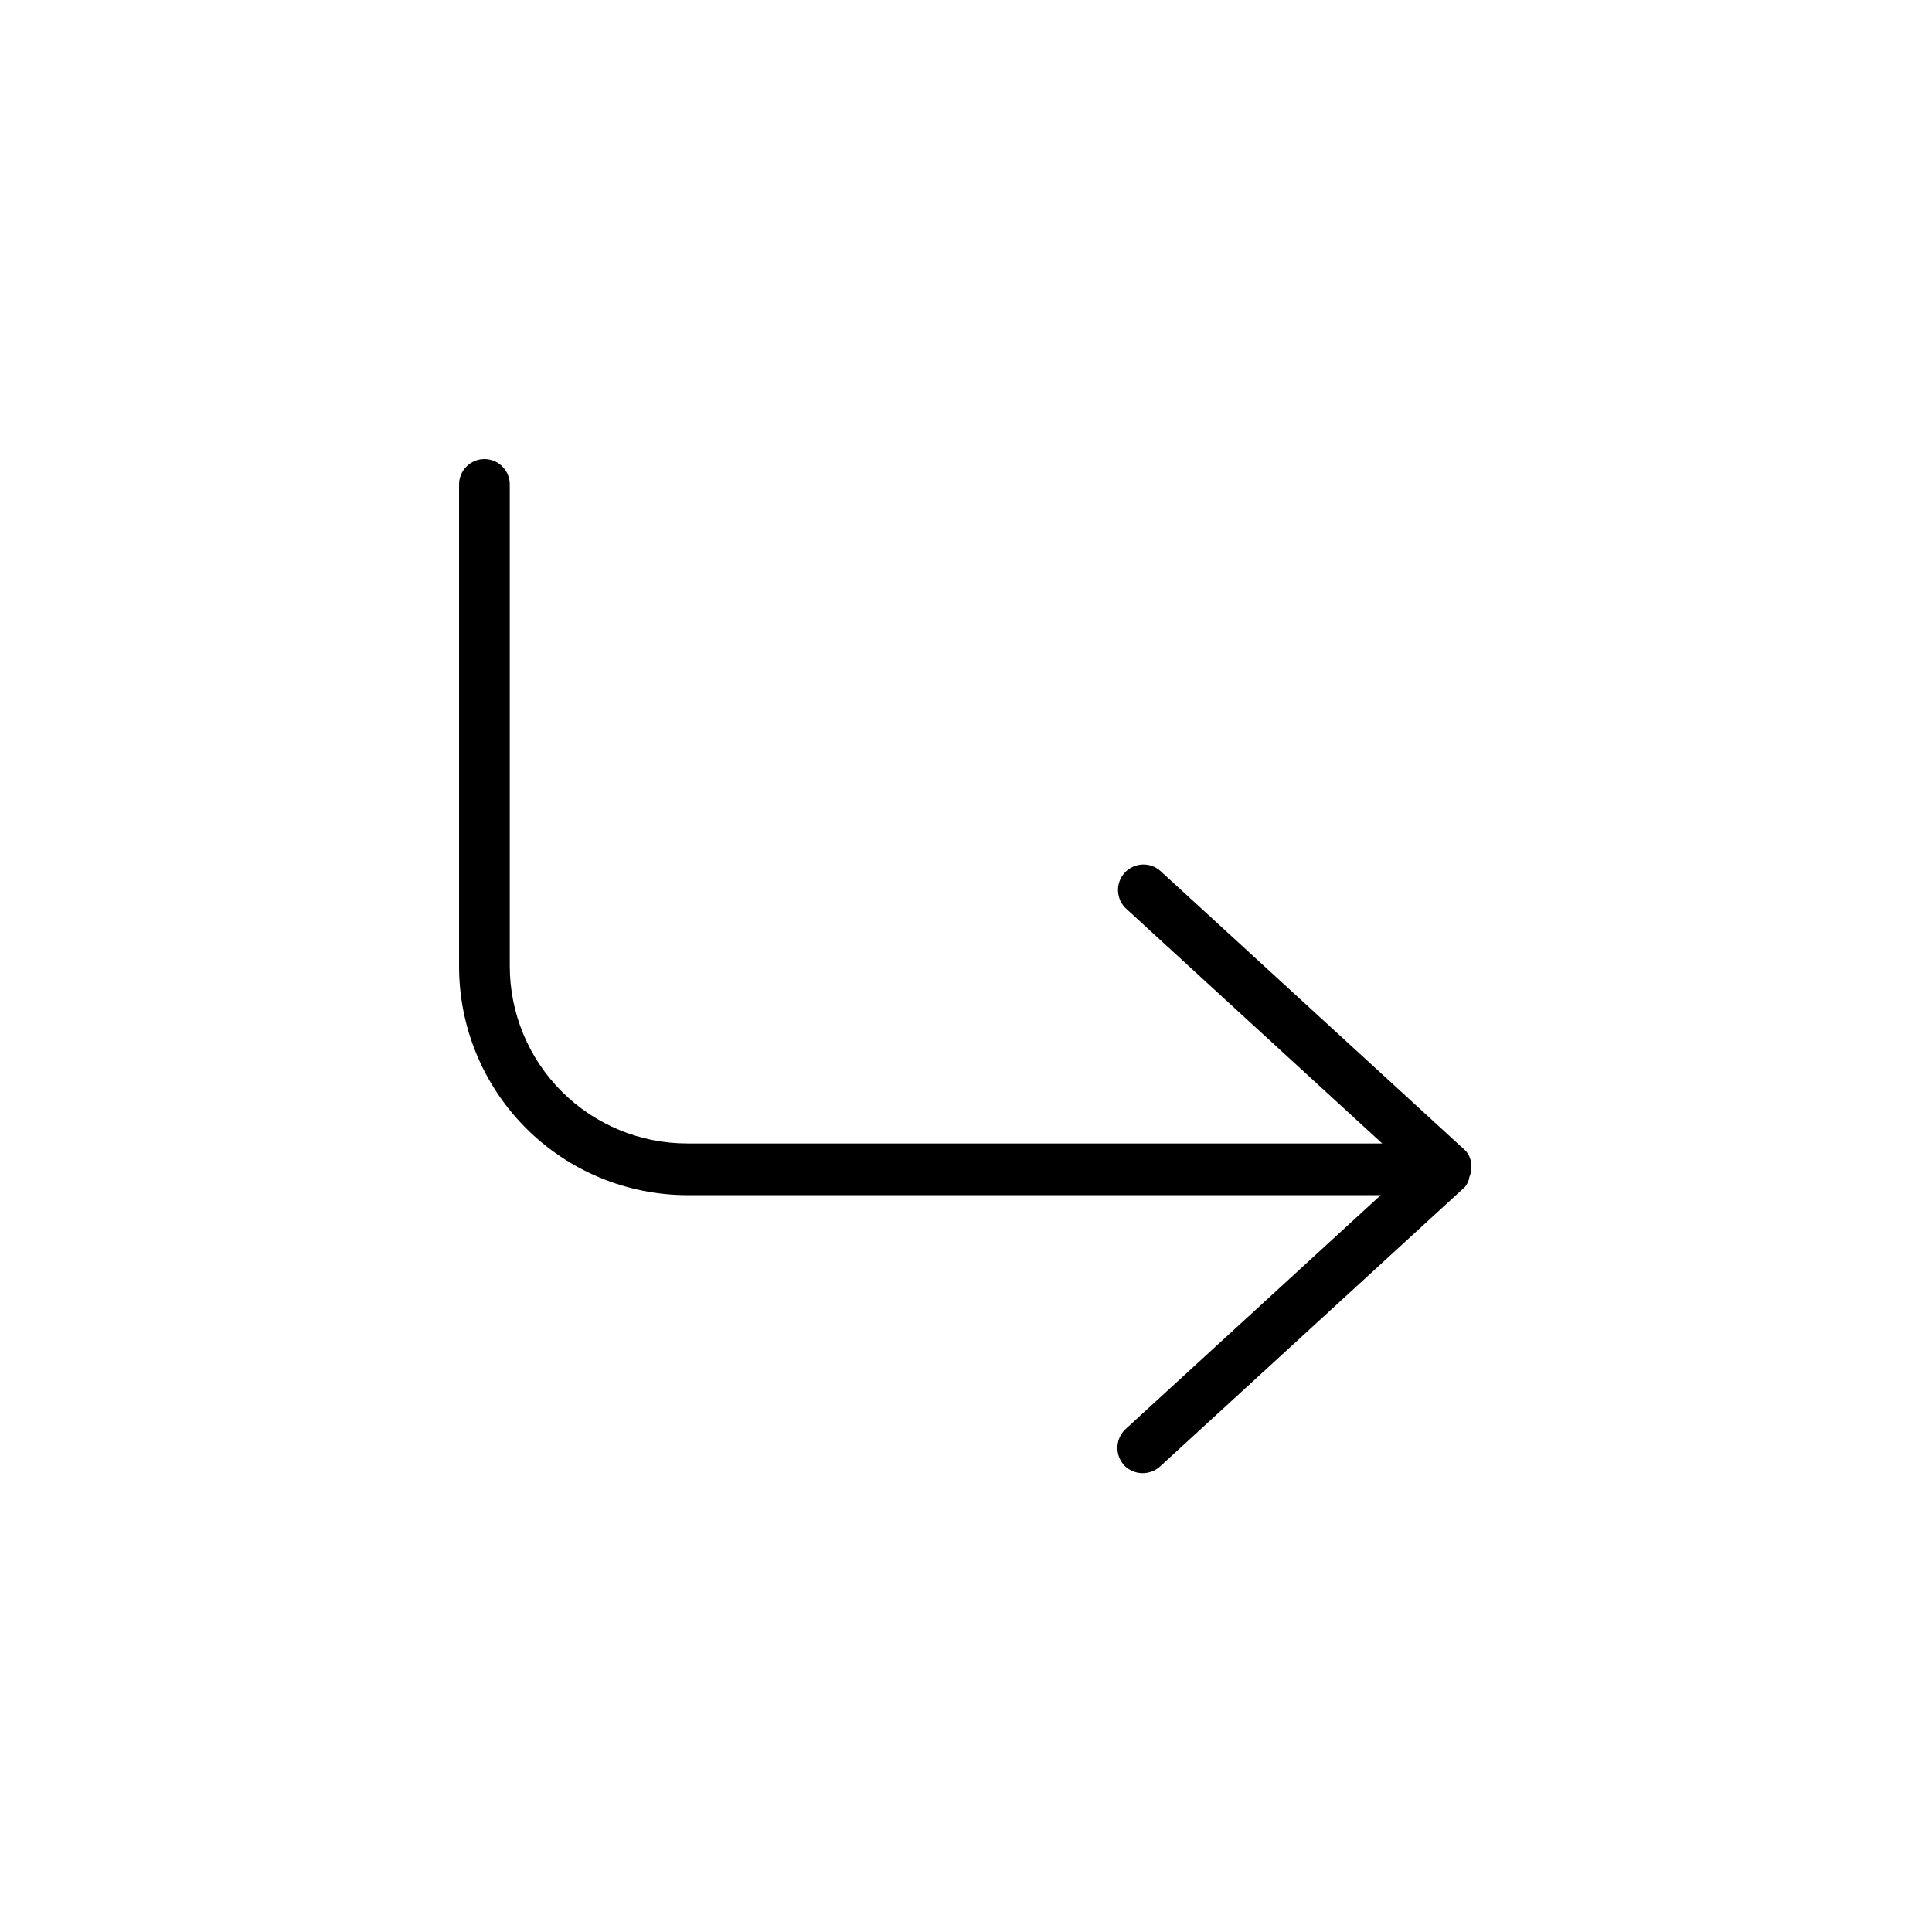 <?xml version="1.0" encoding="UTF-8"?>
<svg width="752pt" height="752pt" version="1.1" viewBox="0 0 752 752" xmlns="http://www.w3.org/2000/svg">
 <path d="m570.17 462.04-118.39 108.53c-3.902 3.785-10.105 3.785-14.008 0-3.785-3.902-3.785-10.105 0-14.008l99.648-91.363h-269.94c-23.602-0.051-46.219-9.477-62.871-26.203-16.652-16.727-25.977-39.383-25.926-62.988v-187.46c0-5.449 4.418-9.867 9.867-9.867s9.867 4.418 9.867 9.867v187.46c0 18.316 7.273 35.887 20.227 48.836 12.953 12.953 30.52 20.23 48.836 20.23h270.53l-99.648-91.363c-1.938-1.777-3.086-4.254-3.195-6.883-0.113-2.625 0.824-5.191 2.606-7.125 3.703-4.035 9.977-4.301 14.008-0.594l118.39 108.53c0.766 0.723 1.371 1.598 1.777 2.566 1.051 2.527 1.051 5.367 0 7.894-0.191 1.461-0.809 2.832-1.777 3.945z"/>
</svg>

